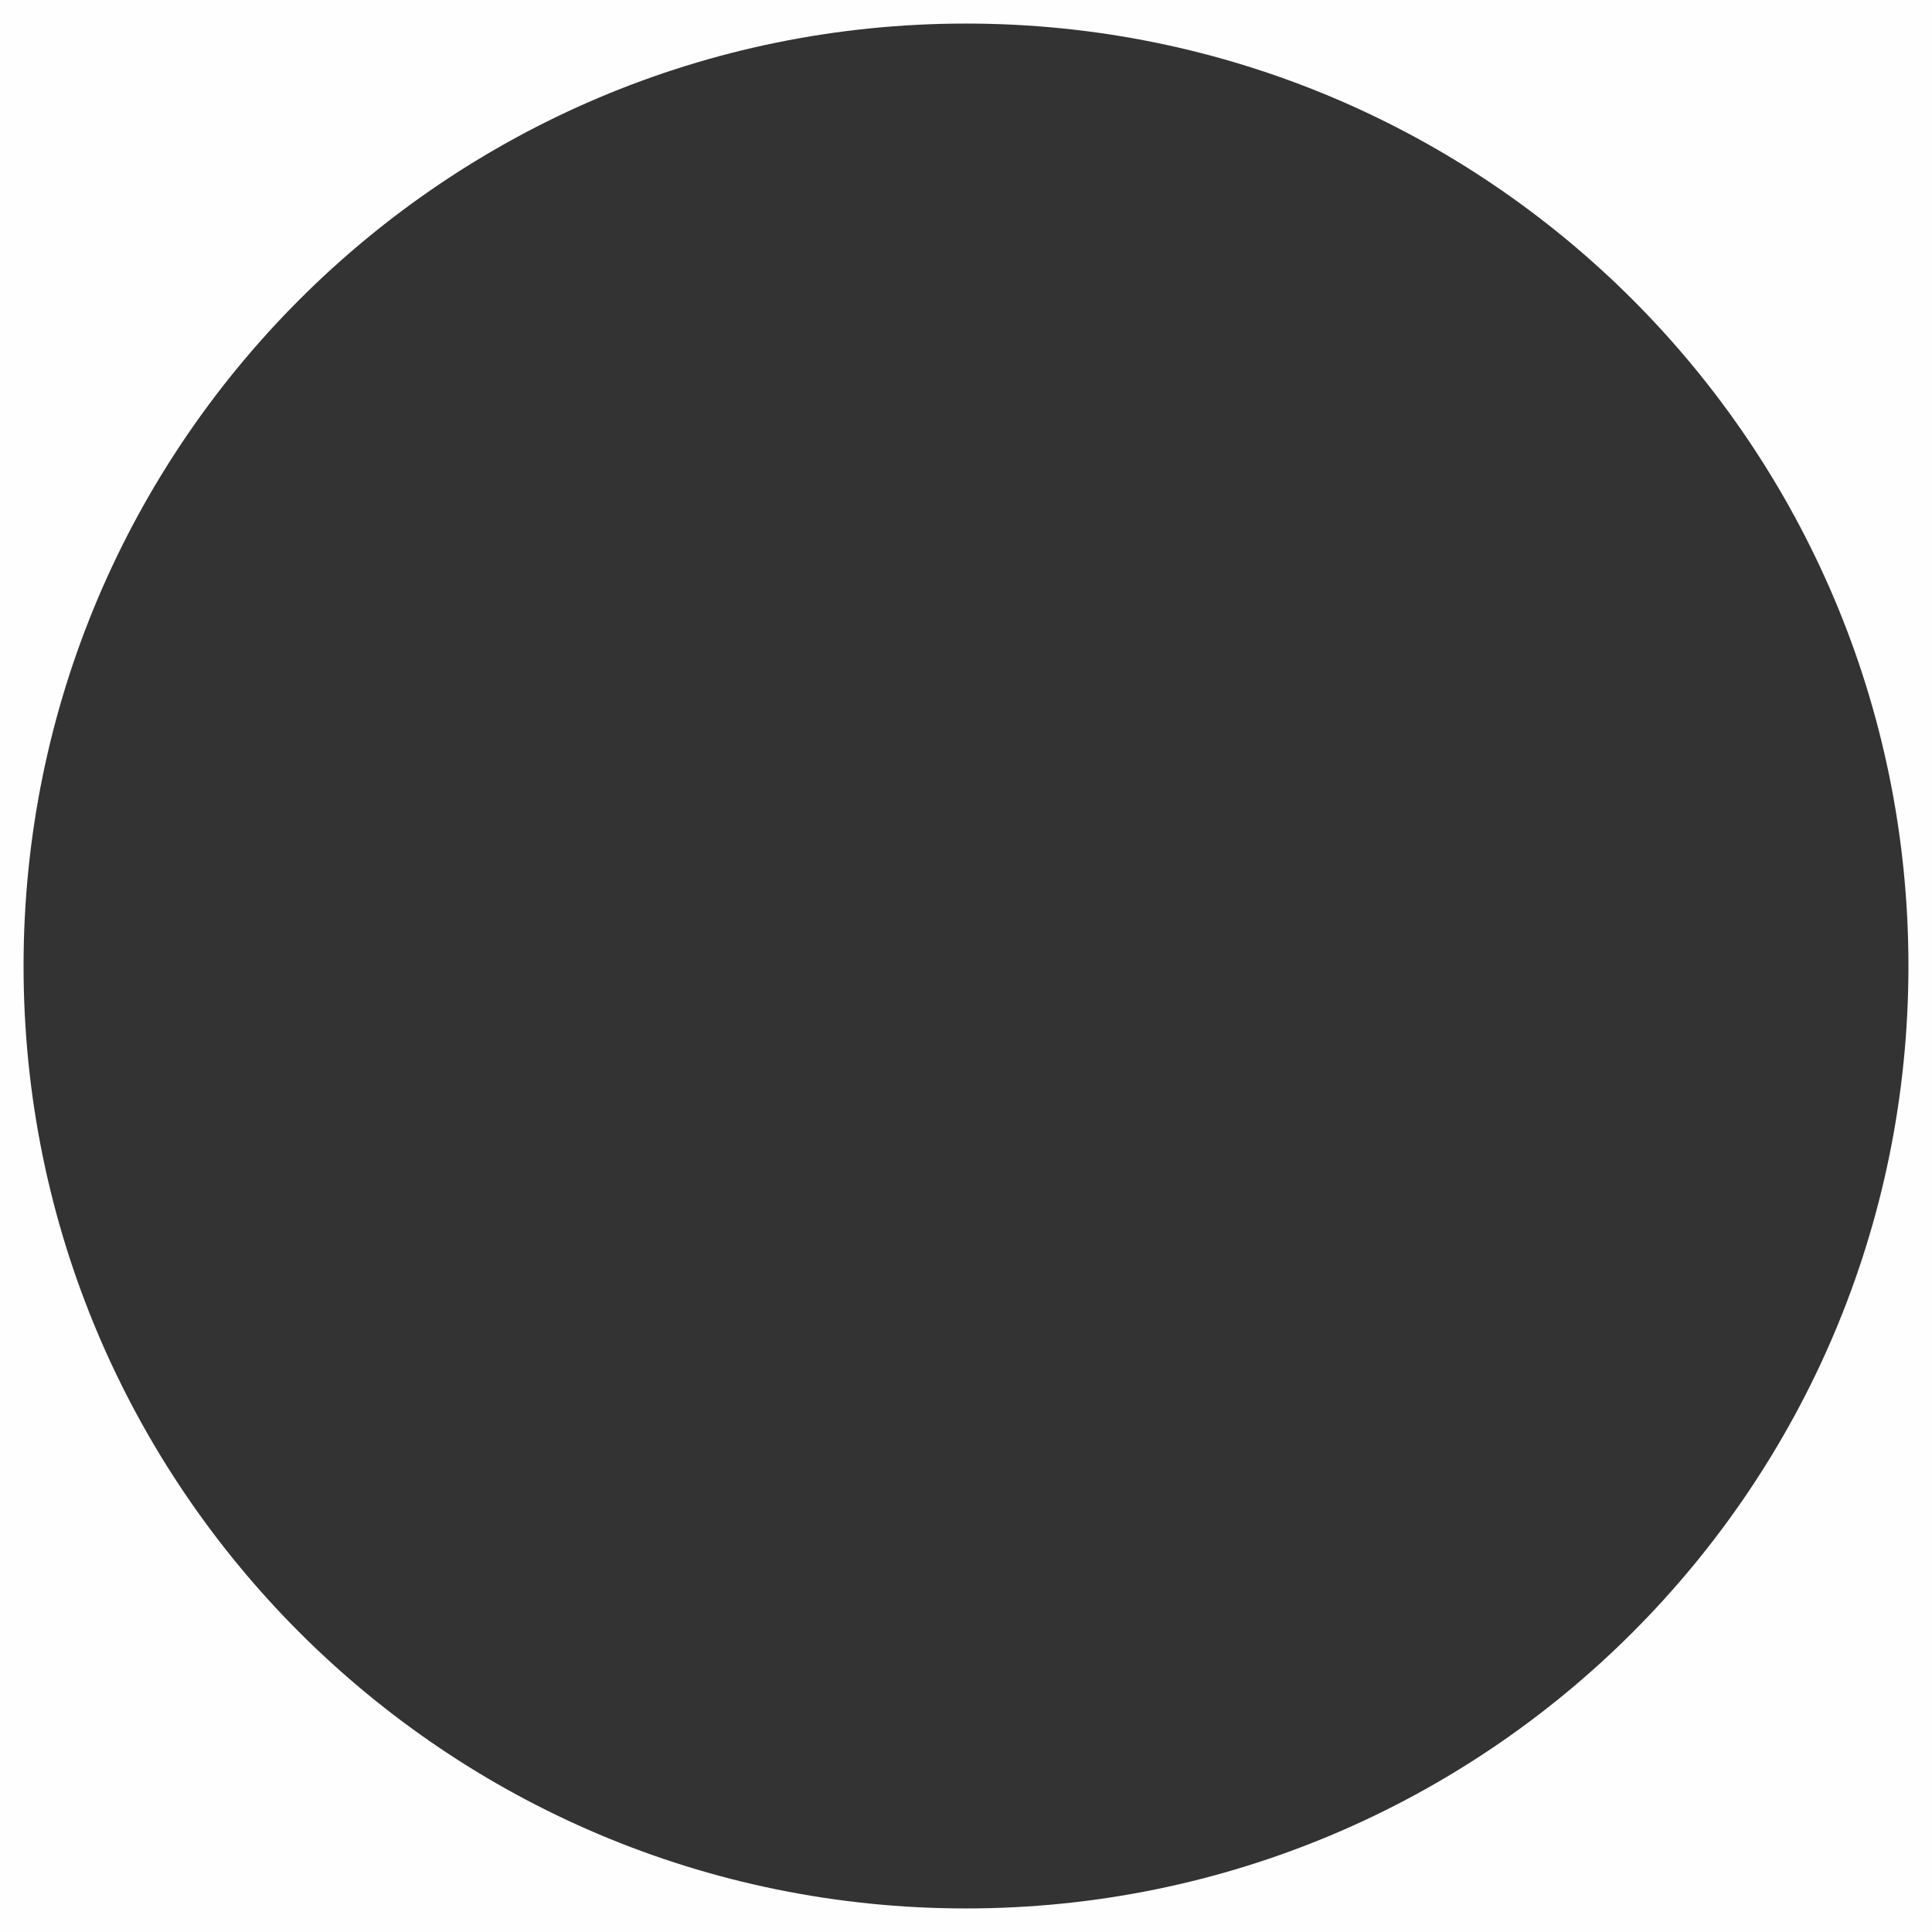 <?xml version="1.0" encoding="utf-8"?>
<!-- Generator: Adobe Illustrator 24.3.0, SVG Export Plug-In . SVG Version: 6.00 Build 0)  -->
<svg version="1.1" id="Capa_1" xmlns="http://www.w3.org/2000/svg" xmlns:xlink="http://www.w3.org/1999/xlink" x="0px" y="0px"
	 viewBox="0 0 82 82" style="enable-background:new 0 0 82 82;" xml:space="preserve">
<rect x="0" y="0" width="82" height="82" fill="#333333" stroke="none"/>
<style type="text/css">
	.st0{fill:#FFFEFE;}
</style>
<path class="st0" d="M0,0v82h82V0H0z M41,81C18.9,81,1,63.1,1,41C1,18.9,18.9,1,41,1s40,17.9,40,40C81,63.1,63.1,81,41,81z"/>
</svg>
